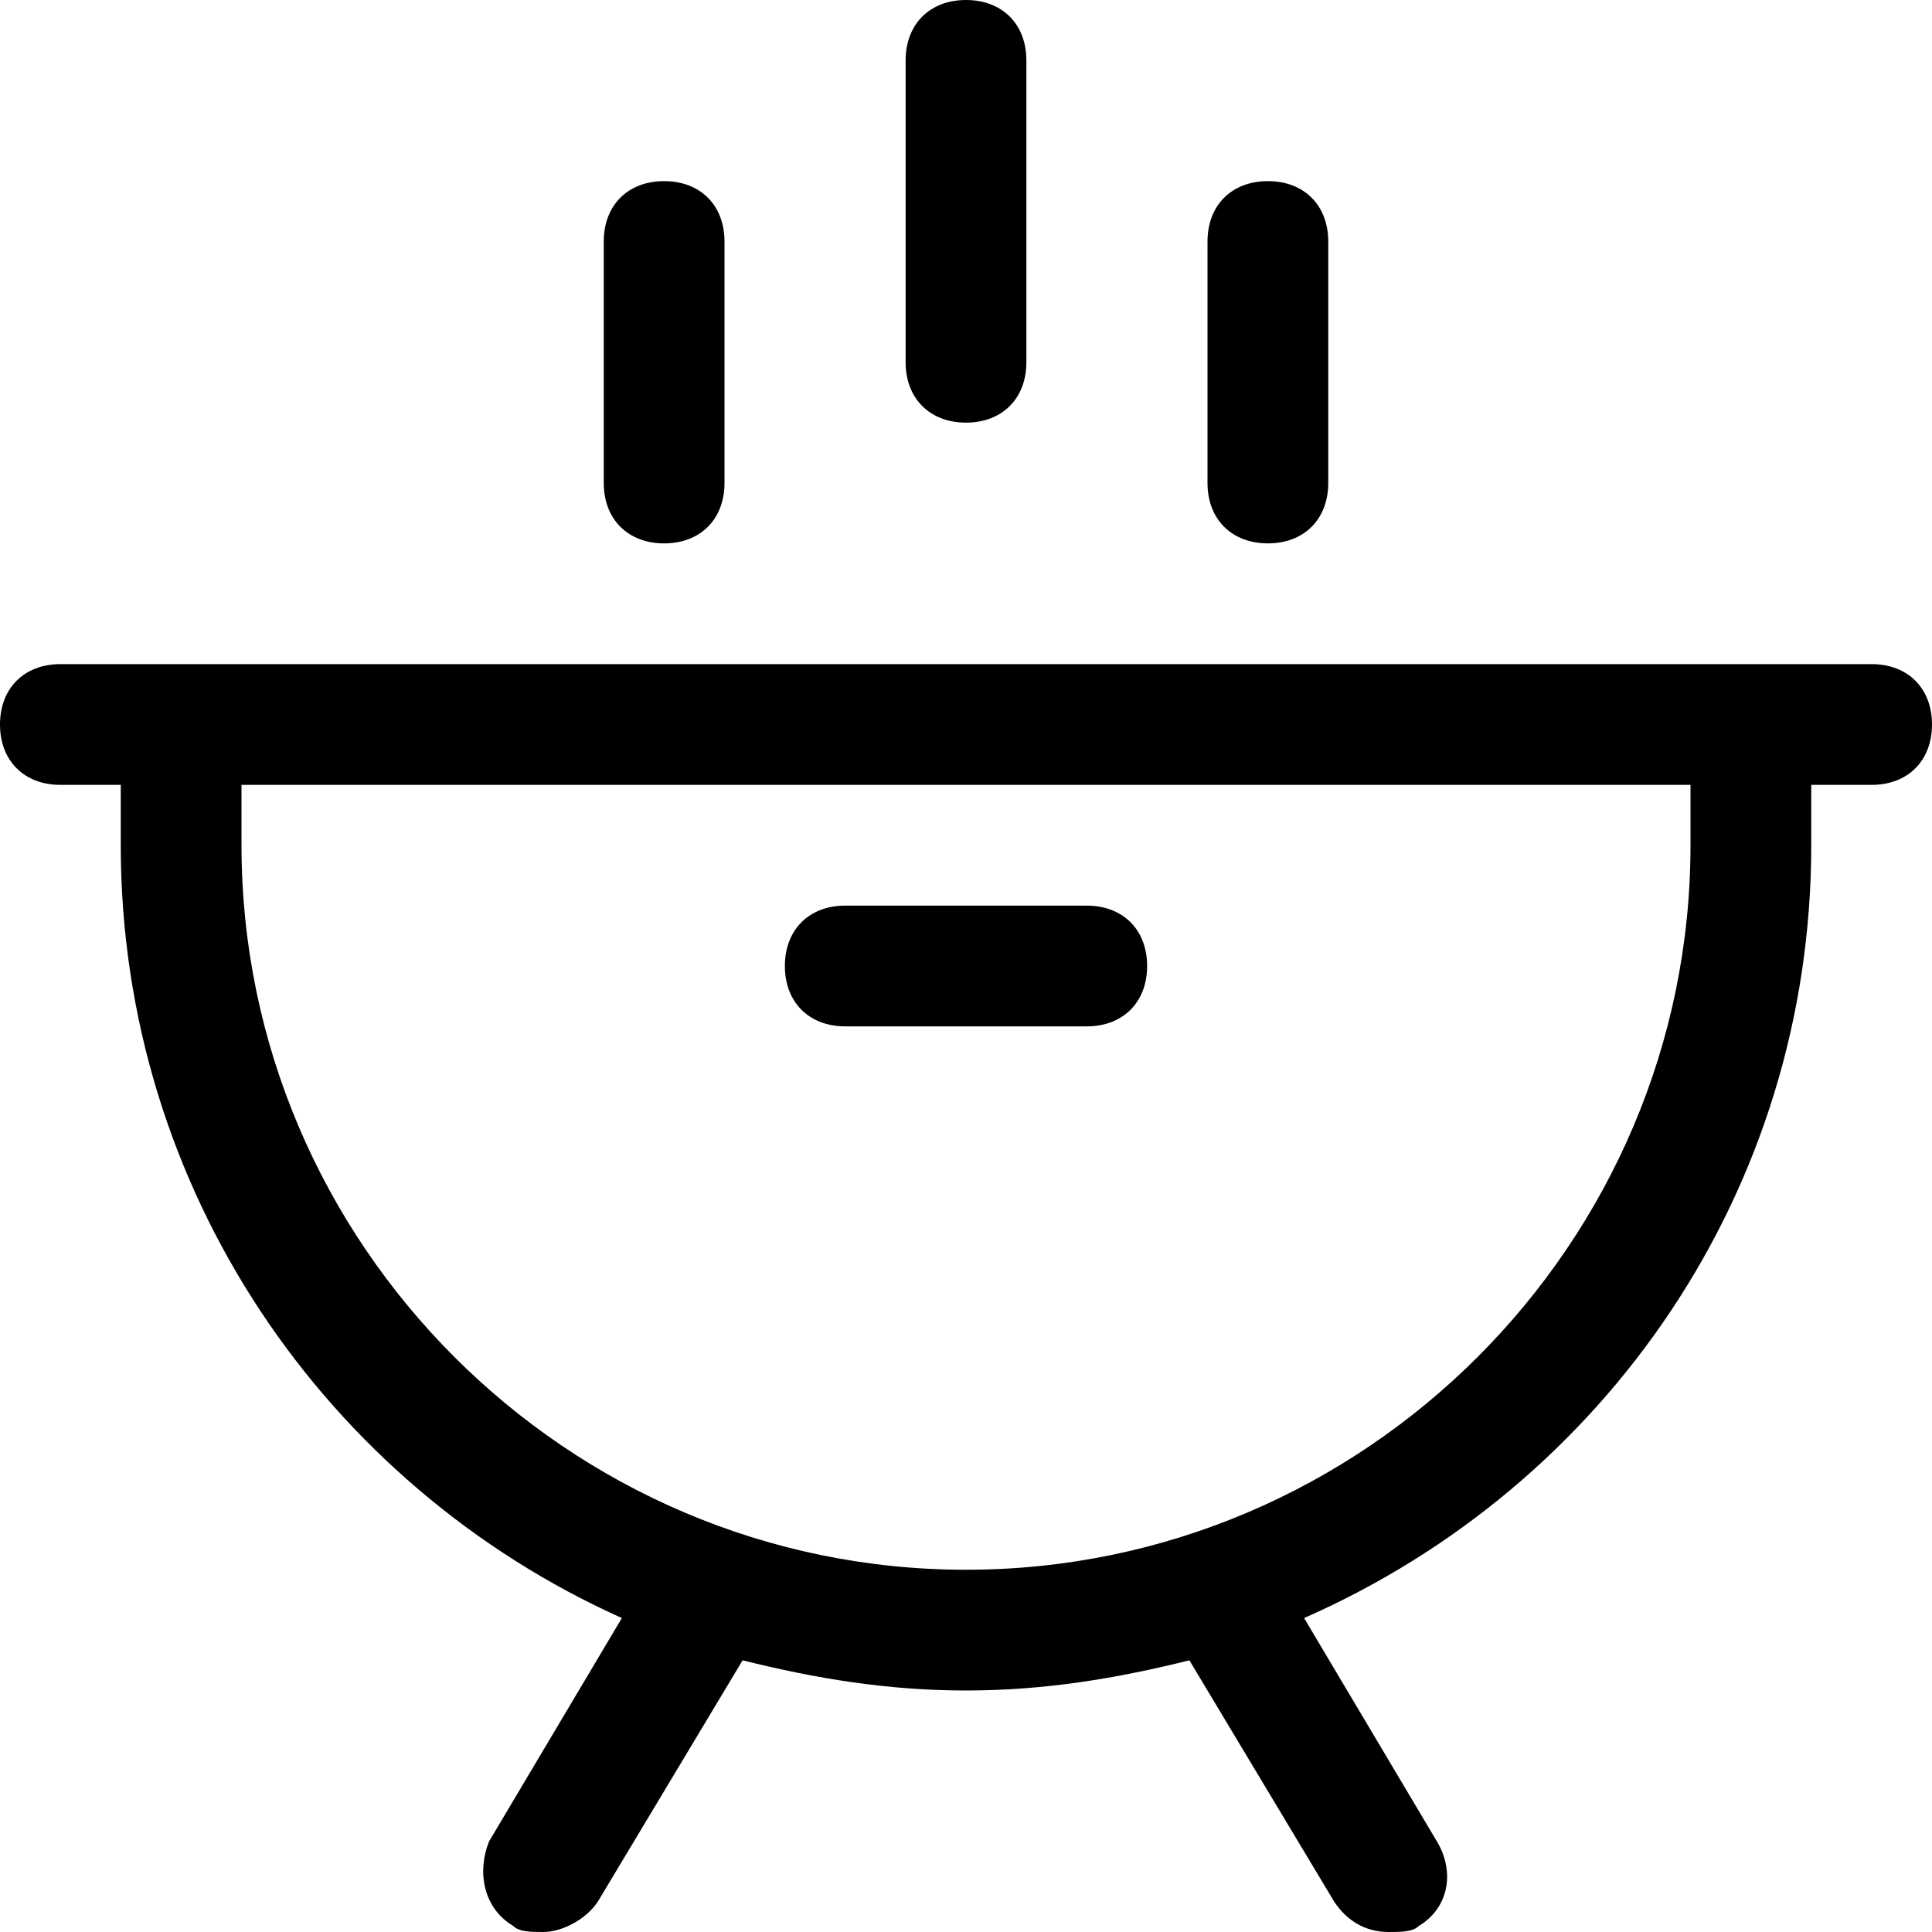 <?xml version="1.0" encoding="utf-8"?>
<!-- Generator: Adobe Illustrator 19.0.1, SVG Export Plug-In . SVG Version: 6.00 Build 0)  -->
<!DOCTYPE svg PUBLIC "-//W3C//DTD SVG 1.1//EN" "http://www.w3.org/Graphics/SVG/1.1/DTD/svg11.dtd">
<svg version="1.1" id="Layer_1" xmlns="http://www.w3.org/2000/svg" xmlns:xlink="http://www.w3.org/1999/xlink" x="0px" y="0px"
	 width="32px" height="32px" viewBox="0 0 32 32" enable-background="new 0 0 32 32" xml:space="preserve">
<path d="M16,7c0.6,0,1-0.4,1-1V1c0-0.6-0.4-1-1-1s-1,0.4-1,1v5C15,6.6,15.4,7,16,7z"/>
<path d="M11,9c0.6,0,1-0.4,1-1V4c0-0.6-0.4-1-1-1s-1,0.4-1,1v4C10,8.6,10.4,9,11,9z"/>
<path d="M21,9c0.6,0,1-0.4,1-1V4c0-0.6-0.4-1-1-1s-1,0.4-1,1v4C20,8.6,20.4,9,21,9z"/>
<path d="M31,11h-2H3H1c-0.6,0-1,0.4-1,1s0.4,1,1,1h1v1c0,5.7,3.4,10.6,8.3,12.8l-2.2,3.7C7.9,31,8,31.6,8.5,31.9C8.6,32,8.8,32,9,32
	c0.3,0,0.7-0.2,0.9-0.5l2.4-4c1.2,0.3,2.4,0.5,3.7,0.5s2.5-0.2,3.7-0.5l2.4,4c0.2,0.3,0.5,0.5,0.9,0.5c0.2,0,0.4,0,0.5-0.1
	c0.5-0.3,0.6-0.9,0.3-1.4l-2.2-3.7C26.6,24.6,30,19.7,30,14v-1h1c0.6,0,1-0.4,1-1S31.6,11,31,11z M28,14c0,6.6-5.4,12-12,12
	S4,20.6,4,14v-1h24V14z"/>
<path d="M14,17h4c0.6,0,1-0.4,1-1s-0.4-1-1-1h-4c-0.6,0-1,0.4-1,1S13.4,17,14,17z"/>
</svg>
